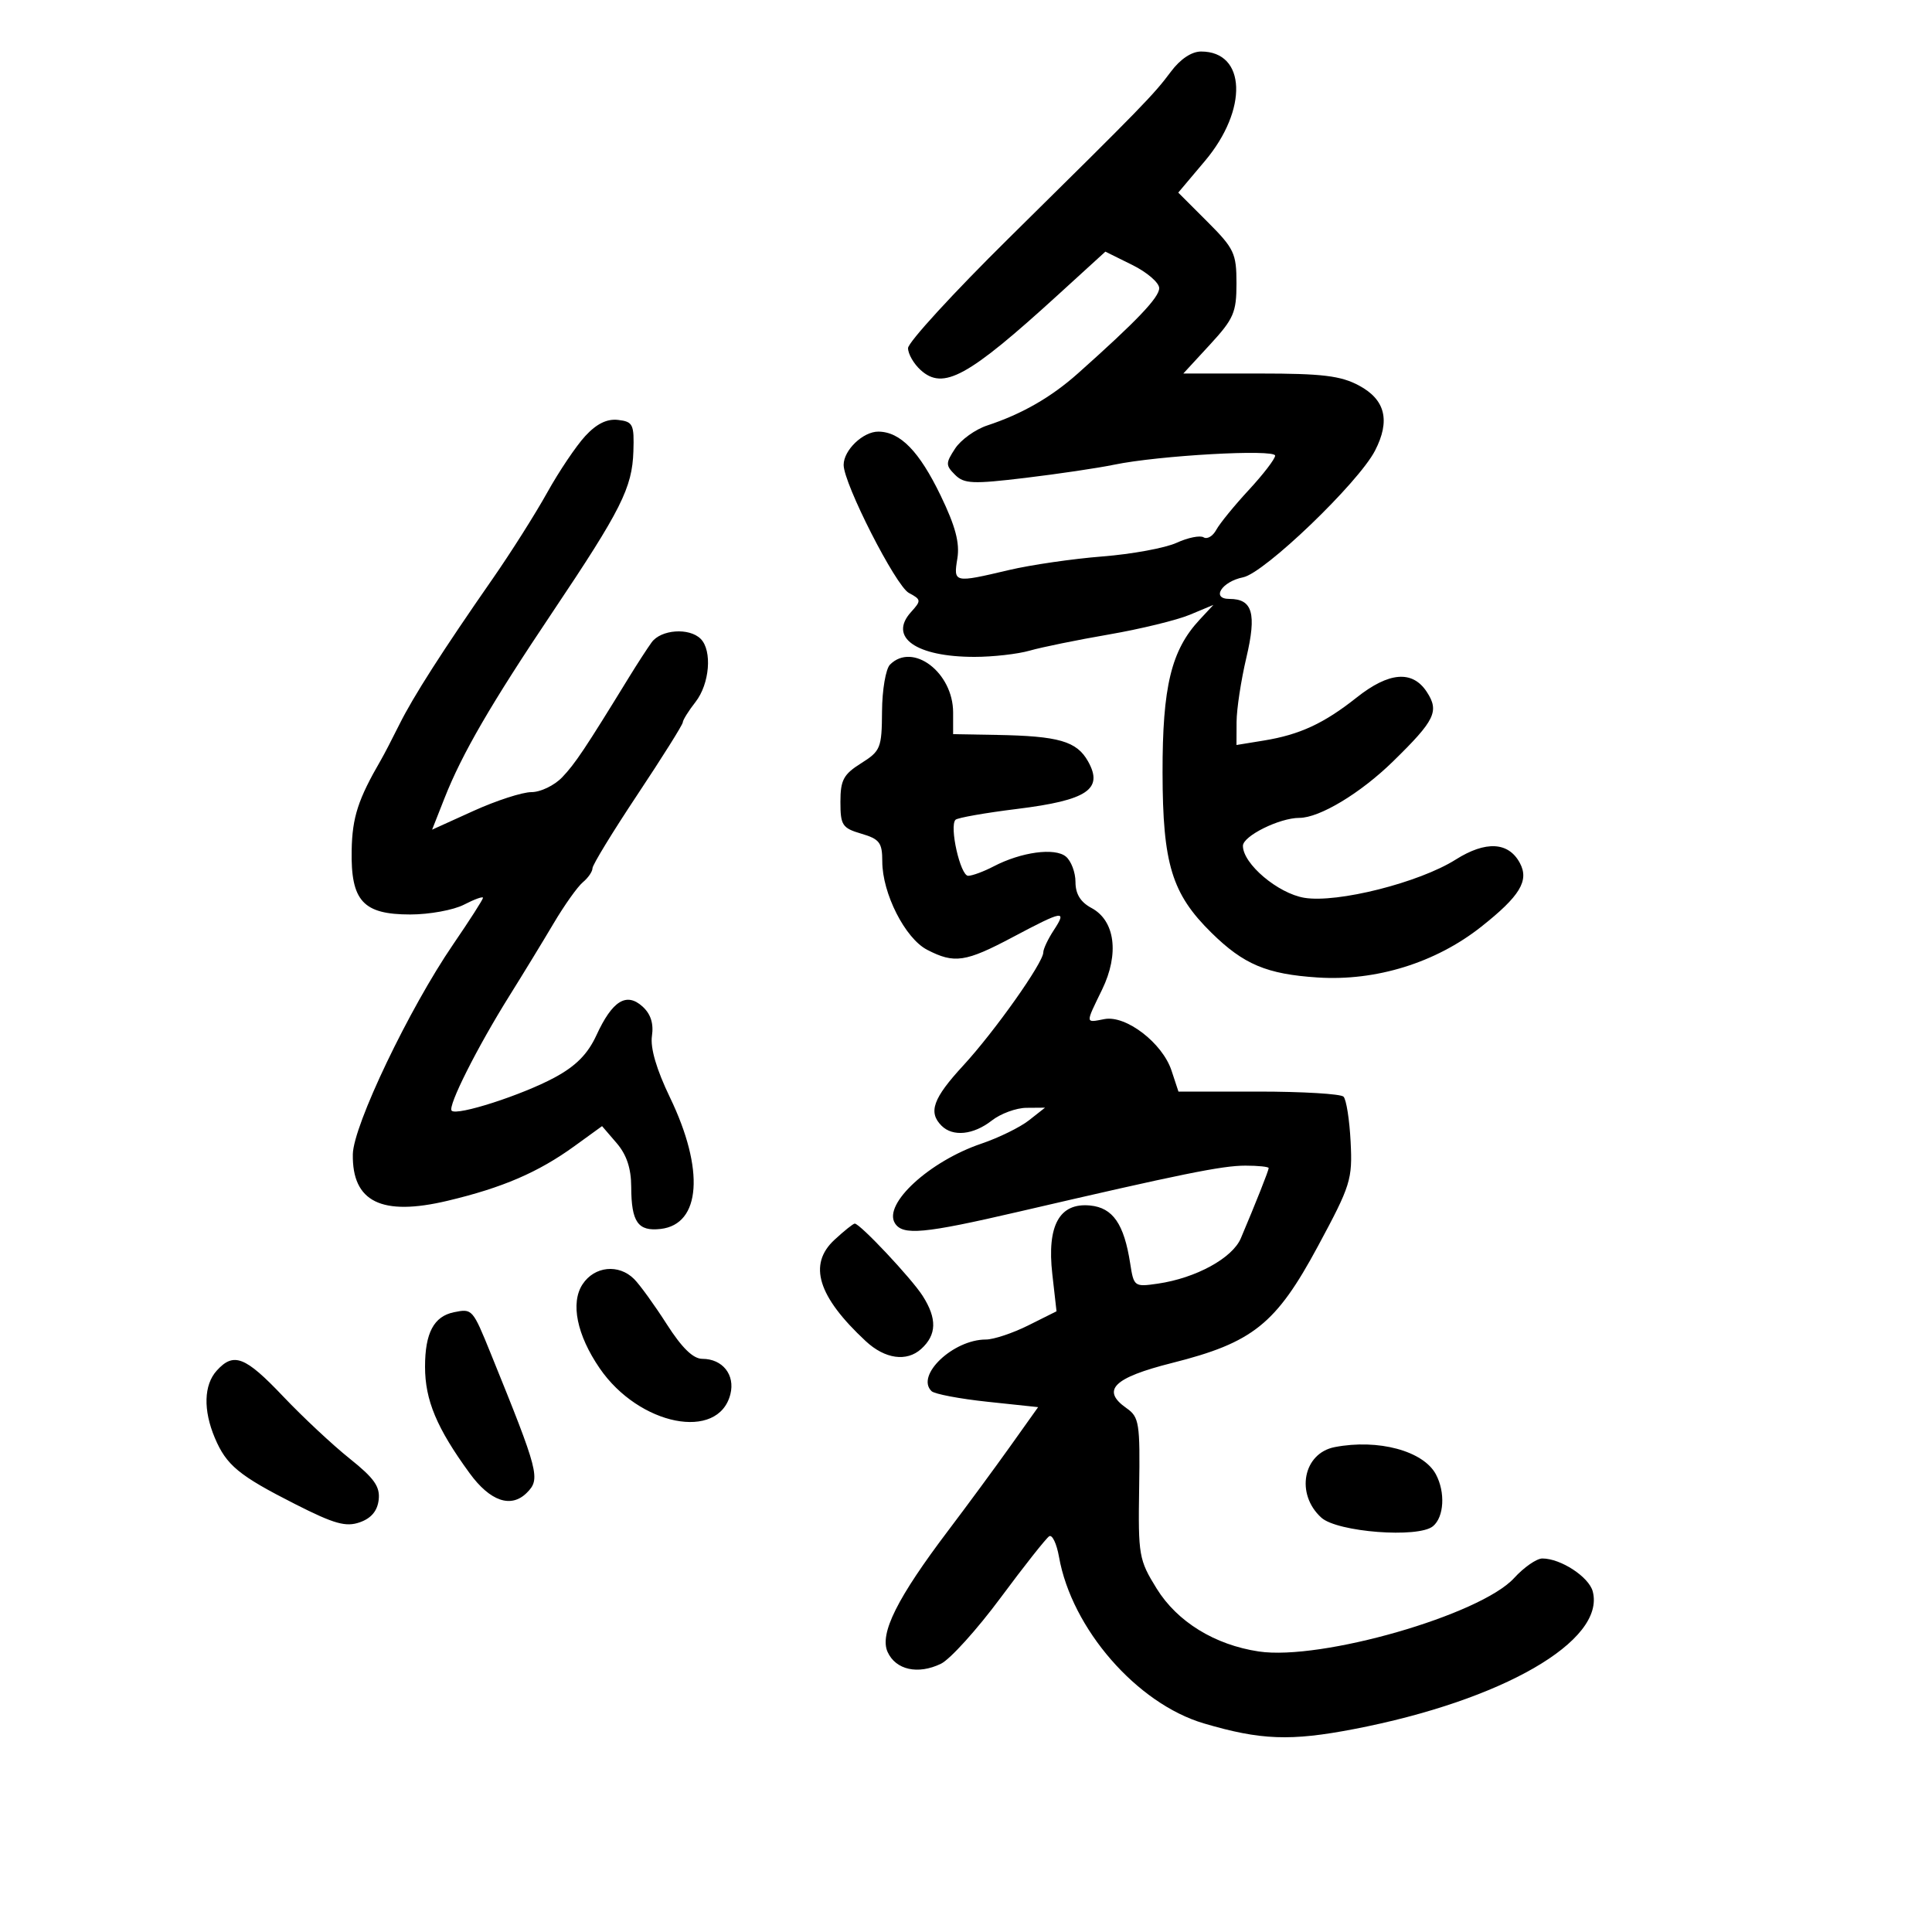 <svg xmlns="http://www.w3.org/2000/svg" width="300" height="300" viewBox="0 0 300 300" version="1.1">
	<path d="M 181.826 11.117 C 179.115 14.749, 177.527 16.381, 156.670 36.963 C 148.051 45.468, 141 53.161, 141 54.058 C 141 54.956, 141.882 56.488, 142.960 57.464 C 146.471 60.641, 150.293 58.549, 164.284 45.787 L 171.643 39.074 175.822 41.142 C 178.120 42.279, 180 43.900, 180 44.746 C 180 46.189, 176.535 49.823, 167.394 57.970 C 163.223 61.687, 158.706 64.282, 153.296 66.067 C 151.444 66.678, 149.201 68.290, 148.310 69.649 C 146.825 71.916, 146.824 72.253, 148.294 73.722 C 149.701 75.130, 151.027 75.189, 159.198 74.208 C 164.314 73.594, 170.525 72.672, 173 72.158 C 179.921 70.722, 198 69.706, 198 70.753 C 198 71.256, 196.160 73.655, 193.910 76.084 C 191.661 78.513, 189.388 81.300, 188.860 82.278 C 188.332 83.256, 187.450 83.778, 186.900 83.438 C 186.350 83.098, 184.460 83.480, 182.700 84.287 C 180.940 85.094, 175.752 86.048, 171.171 86.407 C 166.591 86.766, 160.066 87.715, 156.671 88.515 C 148.099 90.537, 148.041 90.524, 148.659 86.714 C 149.050 84.305, 148.359 81.703, 146.070 76.964 C 142.747 70.083, 139.806 67.058, 136.405 67.022 C 134.029 66.997, 131 69.893, 131 72.190 C 131 75.098, 139.089 90.977, 141.125 92.067 C 143.056 93.101, 143.074 93.260, 141.462 95.042 C 137.920 98.956, 142.234 102, 151.322 102 C 154.177 102, 158.038 101.563, 159.902 101.028 C 161.766 100.494, 167.300 99.364, 172.200 98.519 C 177.100 97.673, 182.753 96.294, 184.762 95.455 L 188.416 93.928 186.288 96.214 C 181.868 100.961, 180.499 106.611, 180.521 120 C 180.545 134.153, 181.959 138.782, 188.110 144.836 C 193.118 149.764, 196.697 151.270, 204.624 151.785 C 213.657 152.371, 222.930 149.495, 229.984 143.919 C 236.020 139.147, 237.474 136.755, 236.006 134.012 C 234.244 130.718, 230.706 130.529, 226.033 133.479 C 220.375 137.051, 207.656 140.261, 202.535 139.410 C 198.434 138.729, 193 134.132, 193 131.343 C 193 129.816, 198.678 127, 201.756 127 C 204.900 127, 211.252 123.175, 216.295 118.246 C 222.846 111.843, 223.523 110.448, 221.548 107.433 C 219.326 104.041, 215.676 104.334, 210.668 108.305 C 205.580 112.340, 201.823 114.082, 196.250 114.990 L 192 115.683 192.015 112.091 C 192.023 110.116, 192.706 105.631, 193.533 102.124 C 195.151 95.257, 194.502 93, 190.909 93 C 188.008 93, 189.711 90.308, 193.033 89.643 C 196.345 88.981, 210.921 74.986, 213.507 69.987 C 215.921 65.317, 215.118 62.052, 211.016 59.861 C 208.179 58.346, 205.321 58, 195.638 58 L 183.745 58 187.873 53.522 C 191.573 49.508, 192 48.522, 192 43.996 C 192 39.342, 191.646 38.594, 187.480 34.427 L 182.959 29.907 187.097 25 C 193.822 17.024, 193.508 8, 186.505 8 C 185.035 8, 183.279 9.170, 181.826 11.117 M 90.879 67.706 C 89.460 69.243, 86.797 73.200, 84.962 76.500 C 83.126 79.800, 79.346 85.776, 76.562 89.780 C 68.682 101.112, 64.178 108.146, 62.013 112.500 C 60.920 114.700, 59.633 117.175, 59.155 118 C 55.599 124.126, 54.701 126.899, 54.606 132.038 C 54.461 139.906, 56.373 142, 63.705 142 C 66.672 142, 70.427 141.313, 72.050 140.474 C 73.672 139.635, 75 139.157, 75 139.411 C 75 139.665, 72.918 142.914, 70.374 146.630 C 63.531 156.626, 54.859 174.765, 54.787 179.233 C 54.668 186.633, 59.252 188.887, 69.481 186.461 C 78.028 184.433, 83.579 182.042, 89.215 177.959 L 93.487 174.865 95.743 177.488 C 97.301 179.299, 98.005 181.410, 98.015 184.306 C 98.035 189.771, 99.061 191.236, 102.585 190.830 C 108.838 190.111, 109.440 181.627, 104.034 170.417 C 101.938 166.071, 100.959 162.733, 101.233 160.866 C 101.518 158.926, 101.044 157.445, 99.768 156.290 C 97.269 154.029, 95.084 155.389, 92.618 160.742 C 91.266 163.675, 89.434 165.529, 86.118 167.318 C 81.054 170.051, 70.968 173.301, 70.135 172.469 C 69.479 171.812, 74.084 162.652, 79.118 154.603 C 81.217 151.246, 84.302 146.190, 85.973 143.367 C 87.645 140.544, 89.685 137.677, 90.506 136.995 C 91.328 136.313, 92 135.334, 92 134.820 C 92 134.306, 95.150 129.150, 99 123.361 C 102.850 117.572, 106.010 112.536, 106.022 112.168 C 106.034 111.801, 106.924 110.375, 108 109 C 110.196 106.192, 110.619 101.019, 108.800 99.200 C 107.026 97.426, 102.626 97.744, 101.182 99.750 C 100.489 100.713, 98.927 103.121, 97.711 105.101 C 90.829 116.312, 89.298 118.604, 87.295 120.697 C 86.083 121.964, 83.936 123, 82.523 123 C 81.111 123, 77.063 124.312, 73.526 125.916 L 67.096 128.831 69.019 123.951 C 71.751 117.022, 76.208 109.345, 85.826 95.008 C 96.447 79.175, 98.169 75.750, 98.352 70.090 C 98.488 65.882, 98.290 65.476, 95.980 65.206 C 94.256 65.004, 92.643 65.795, 90.879 67.706 M 138.200 103.200 C 137.540 103.860, 136.983 107.123, 136.961 110.450 C 136.925 116.157, 136.741 116.615, 133.711 118.521 C 130.973 120.244, 130.500 121.127, 130.500 124.521 C 130.500 128.147, 130.788 128.585, 133.750 129.457 C 136.579 130.290, 137 130.847, 137 133.762 C 137 138.729, 140.547 145.714, 143.968 147.483 C 148.194 149.669, 149.923 149.412, 157.294 145.500 C 165.136 141.339, 165.727 141.242, 163.615 144.465 C 162.727 145.820, 162 147.364, 162 147.894 C 162 149.493, 154.446 160.167, 149.569 165.458 C 144.879 170.547, 144.102 172.702, 146.200 174.800 C 147.957 176.557, 151.150 176.229, 154 174 C 155.375 172.924, 157.798 172.034, 159.385 172.022 L 162.270 172 159.771 173.966 C 158.396 175.047, 155.073 176.676, 152.386 177.586 C 144.330 180.314, 137.113 186.947, 138.956 189.929 C 140.163 191.882, 143.429 191.580, 158.175 188.155 C 183.464 182.280, 189.760 181, 193.374 181 C 195.368 181, 197 181.170, 197 181.378 C 197 181.750, 194.983 186.836, 192.677 192.279 C 191.370 195.364, 185.693 198.465, 179.783 199.324 C 176.142 199.853, 176.053 199.788, 175.495 196.182 C 174.545 190.055, 172.804 187.536, 169.280 187.191 C 164.514 186.725, 162.547 190.282, 163.401 197.827 L 164.056 203.618 159.668 205.809 C 157.255 207.014, 154.295 208, 153.091 208 C 148.008 208, 142.124 213.589, 144.651 216.018 C 145.118 216.467, 149.032 217.209, 153.350 217.667 L 161.200 218.500 156.850 224.608 C 154.457 227.967, 150.151 233.817, 147.280 237.608 C 139.319 248.119, 136.536 253.687, 137.828 256.521 C 139.096 259.304, 142.534 260.067, 146.094 258.356 C 147.521 257.671, 151.698 253.053, 155.375 248.095 C 159.053 243.136, 162.449 238.841, 162.921 238.549 C 163.394 238.256, 164.079 239.701, 164.443 241.759 C 166.416 252.905, 176.534 264.537, 186.928 267.607 C 195.753 270.214, 200.394 270.389, 210.269 268.486 C 233.274 264.052, 249.328 254.795, 247.322 247.122 C 246.731 244.863, 242.355 242, 239.493 242 C 238.610 242, 236.639 243.367, 235.112 245.038 C 229.882 250.765, 205.123 257.886, 195.464 256.441 C 188.628 255.418, 182.798 251.829, 179.609 246.678 C 176.845 242.215, 176.726 241.530, 176.886 231.081 C 177.041 220.981, 176.893 220.039, 174.936 218.668 C 170.938 215.868, 172.878 213.938, 182 211.639 C 194.561 208.474, 198.128 205.618, 204.653 193.500 C 209.744 184.045, 210.020 183.161, 209.724 177.288 C 209.551 173.872, 209.054 170.722, 208.618 170.288 C 208.182 169.855, 202.237 169.500, 195.407 169.500 L 182.989 169.500 181.913 166.239 C 180.500 161.955, 174.838 157.607, 171.502 158.244 C 168.486 158.821, 168.506 159.071, 171.136 153.657 C 173.827 148.118, 173.154 142.956, 169.485 140.992 C 167.777 140.078, 167 138.815, 167 136.953 C 167 135.464, 166.330 133.689, 165.511 133.009 C 163.797 131.587, 158.581 132.294, 154.292 134.531 C 152.757 135.332, 150.977 135.990, 150.338 135.994 C 149.122 136, 147.380 128.287, 148.373 127.293 C 148.688 126.979, 152.992 126.221, 157.938 125.610 C 168.829 124.263, 171.382 122.553, 168.954 118.227 C 167.194 115.092, 164.415 114.288, 154.750 114.118 L 148 114 148 110.635 C 148 104.421, 141.733 99.667, 138.200 103.200 M 129.571 192.522 C 125.446 196.344, 126.987 201.330, 134.434 208.255 C 137.417 211.029, 140.788 211.502, 143.040 209.464 C 145.459 207.275, 145.528 204.756, 143.266 201.215 C 141.533 198.501, 133.543 190, 132.725 190 C 132.487 190, 131.068 191.135, 129.571 192.522 M 90.456 199.427 C 88.560 202.320, 89.574 207.295, 93.112 212.458 C 99.226 221.381, 111.571 223.829, 113.415 216.485 C 114.169 213.478, 112.201 211, 109.059 211 C 107.632 211, 105.890 209.303, 103.529 205.613 C 101.634 202.650, 99.357 199.500, 98.470 198.613 C 96.079 196.222, 92.305 196.605, 90.456 199.427 M 70.500 203.760 C 67.367 204.400, 66 206.973, 66 212.231 C 66 217.414, 67.818 221.758, 72.915 228.750 C 76.104 233.126, 79.357 234.243, 81.800 231.800 C 83.955 229.645, 83.701 228.661, 76.215 210.204 C 73.389 203.238, 73.338 203.181, 70.500 203.760 M 33.655 212.829 C 31.645 215.050, 31.535 218.966, 33.362 223.282 C 35.163 227.538, 37.090 229.125, 45.862 233.573 C 51.899 236.635, 53.699 237.141, 55.862 236.385 C 57.640 235.764, 58.598 234.625, 58.801 232.894 C 59.040 230.852, 58.115 229.537, 54.301 226.493 C 51.660 224.385, 47.009 220.037, 43.965 216.830 C 38.065 210.615, 36.284 209.924, 33.655 212.829 M 207.259 224.705 C 202.337 225.654, 201.132 231.999, 205.179 235.662 C 207.663 237.910, 220.241 238.875, 222.511 236.991 C 224.239 235.557, 224.455 231.718, 222.964 228.933 C 221.015 225.290, 214.005 223.403, 207.259 224.705" stroke="none" fill="black" fill-rule="evenodd"/>
</svg>